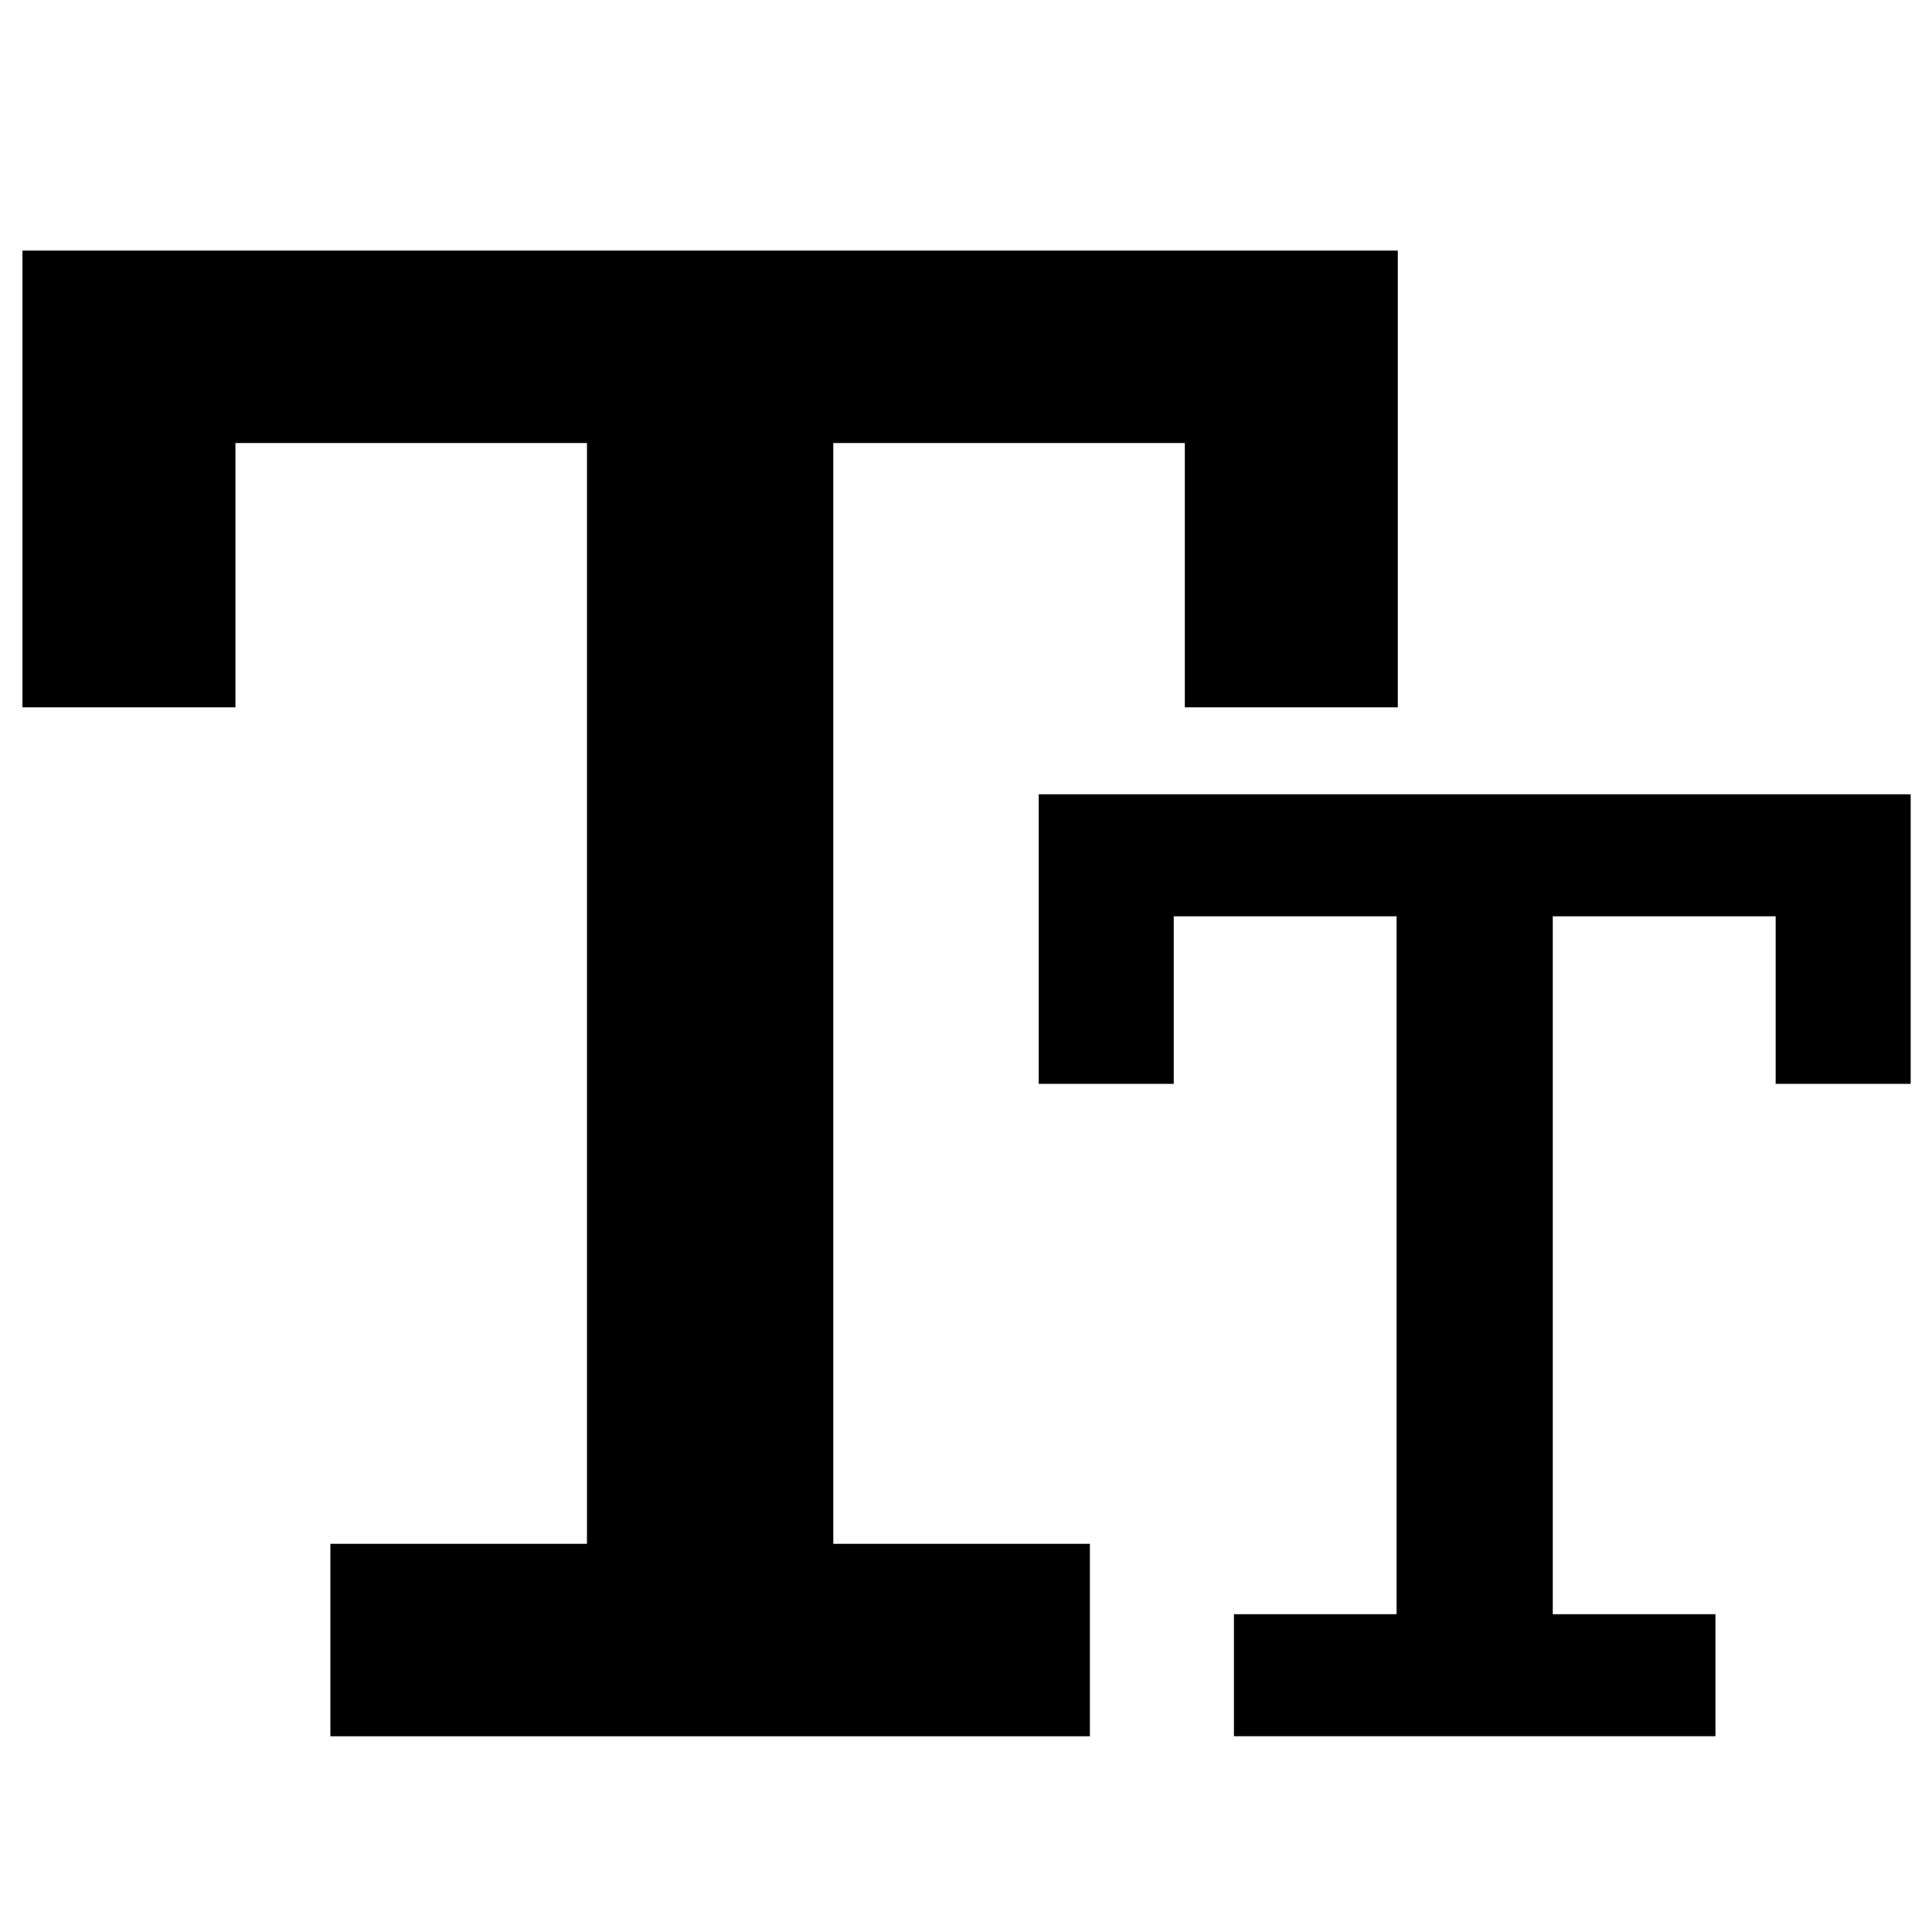 <svg width="100%" height="100%" viewBox="0 0 64 64" version="1.1" xmlns="http://www.w3.org/2000/svg" xmlns:xlink="http://www.w3.org/1999/xlink" xml:space="preserve" xmlns:serif="http://www.serif.com/" style="fill-rule:evenodd;clip-rule:evenodd;stroke-linejoin:round;stroke-miterlimit:2;">
    <g transform="matrix(1,0,0,1,7,52)">
        <path d="M3.944,5.516L29.104,5.516L29.104,-0.859L20.604,-0.859L20.604,-37.324L32.249,-37.324L32.249,-28.569L39.304,-28.569L39.304,-43.699L-6.256,-43.699L-6.256,-28.569L0.799,-28.569L0.799,-37.324L12.444,-37.324L12.444,-0.859L3.944,-0.859L3.944,5.516Z" style="fill-rule:nonzero;"/>
    </g>
    <g transform="matrix(0.634,0,0,0.634,38.375,54.017)">
        <path d="M3.944,5.516L29.104,5.516L29.104,-0.859L20.604,-0.859L20.604,-37.324L32.249,-37.324L32.249,-28.569L39.304,-28.569L39.304,-43.699L-6.256,-43.699L-6.256,-28.569L0.799,-28.569L0.799,-37.324L12.444,-37.324L12.444,-0.859L3.944,-0.859L3.944,5.516Z" style="fill-rule:nonzero;"/>
    </g>
</svg>
